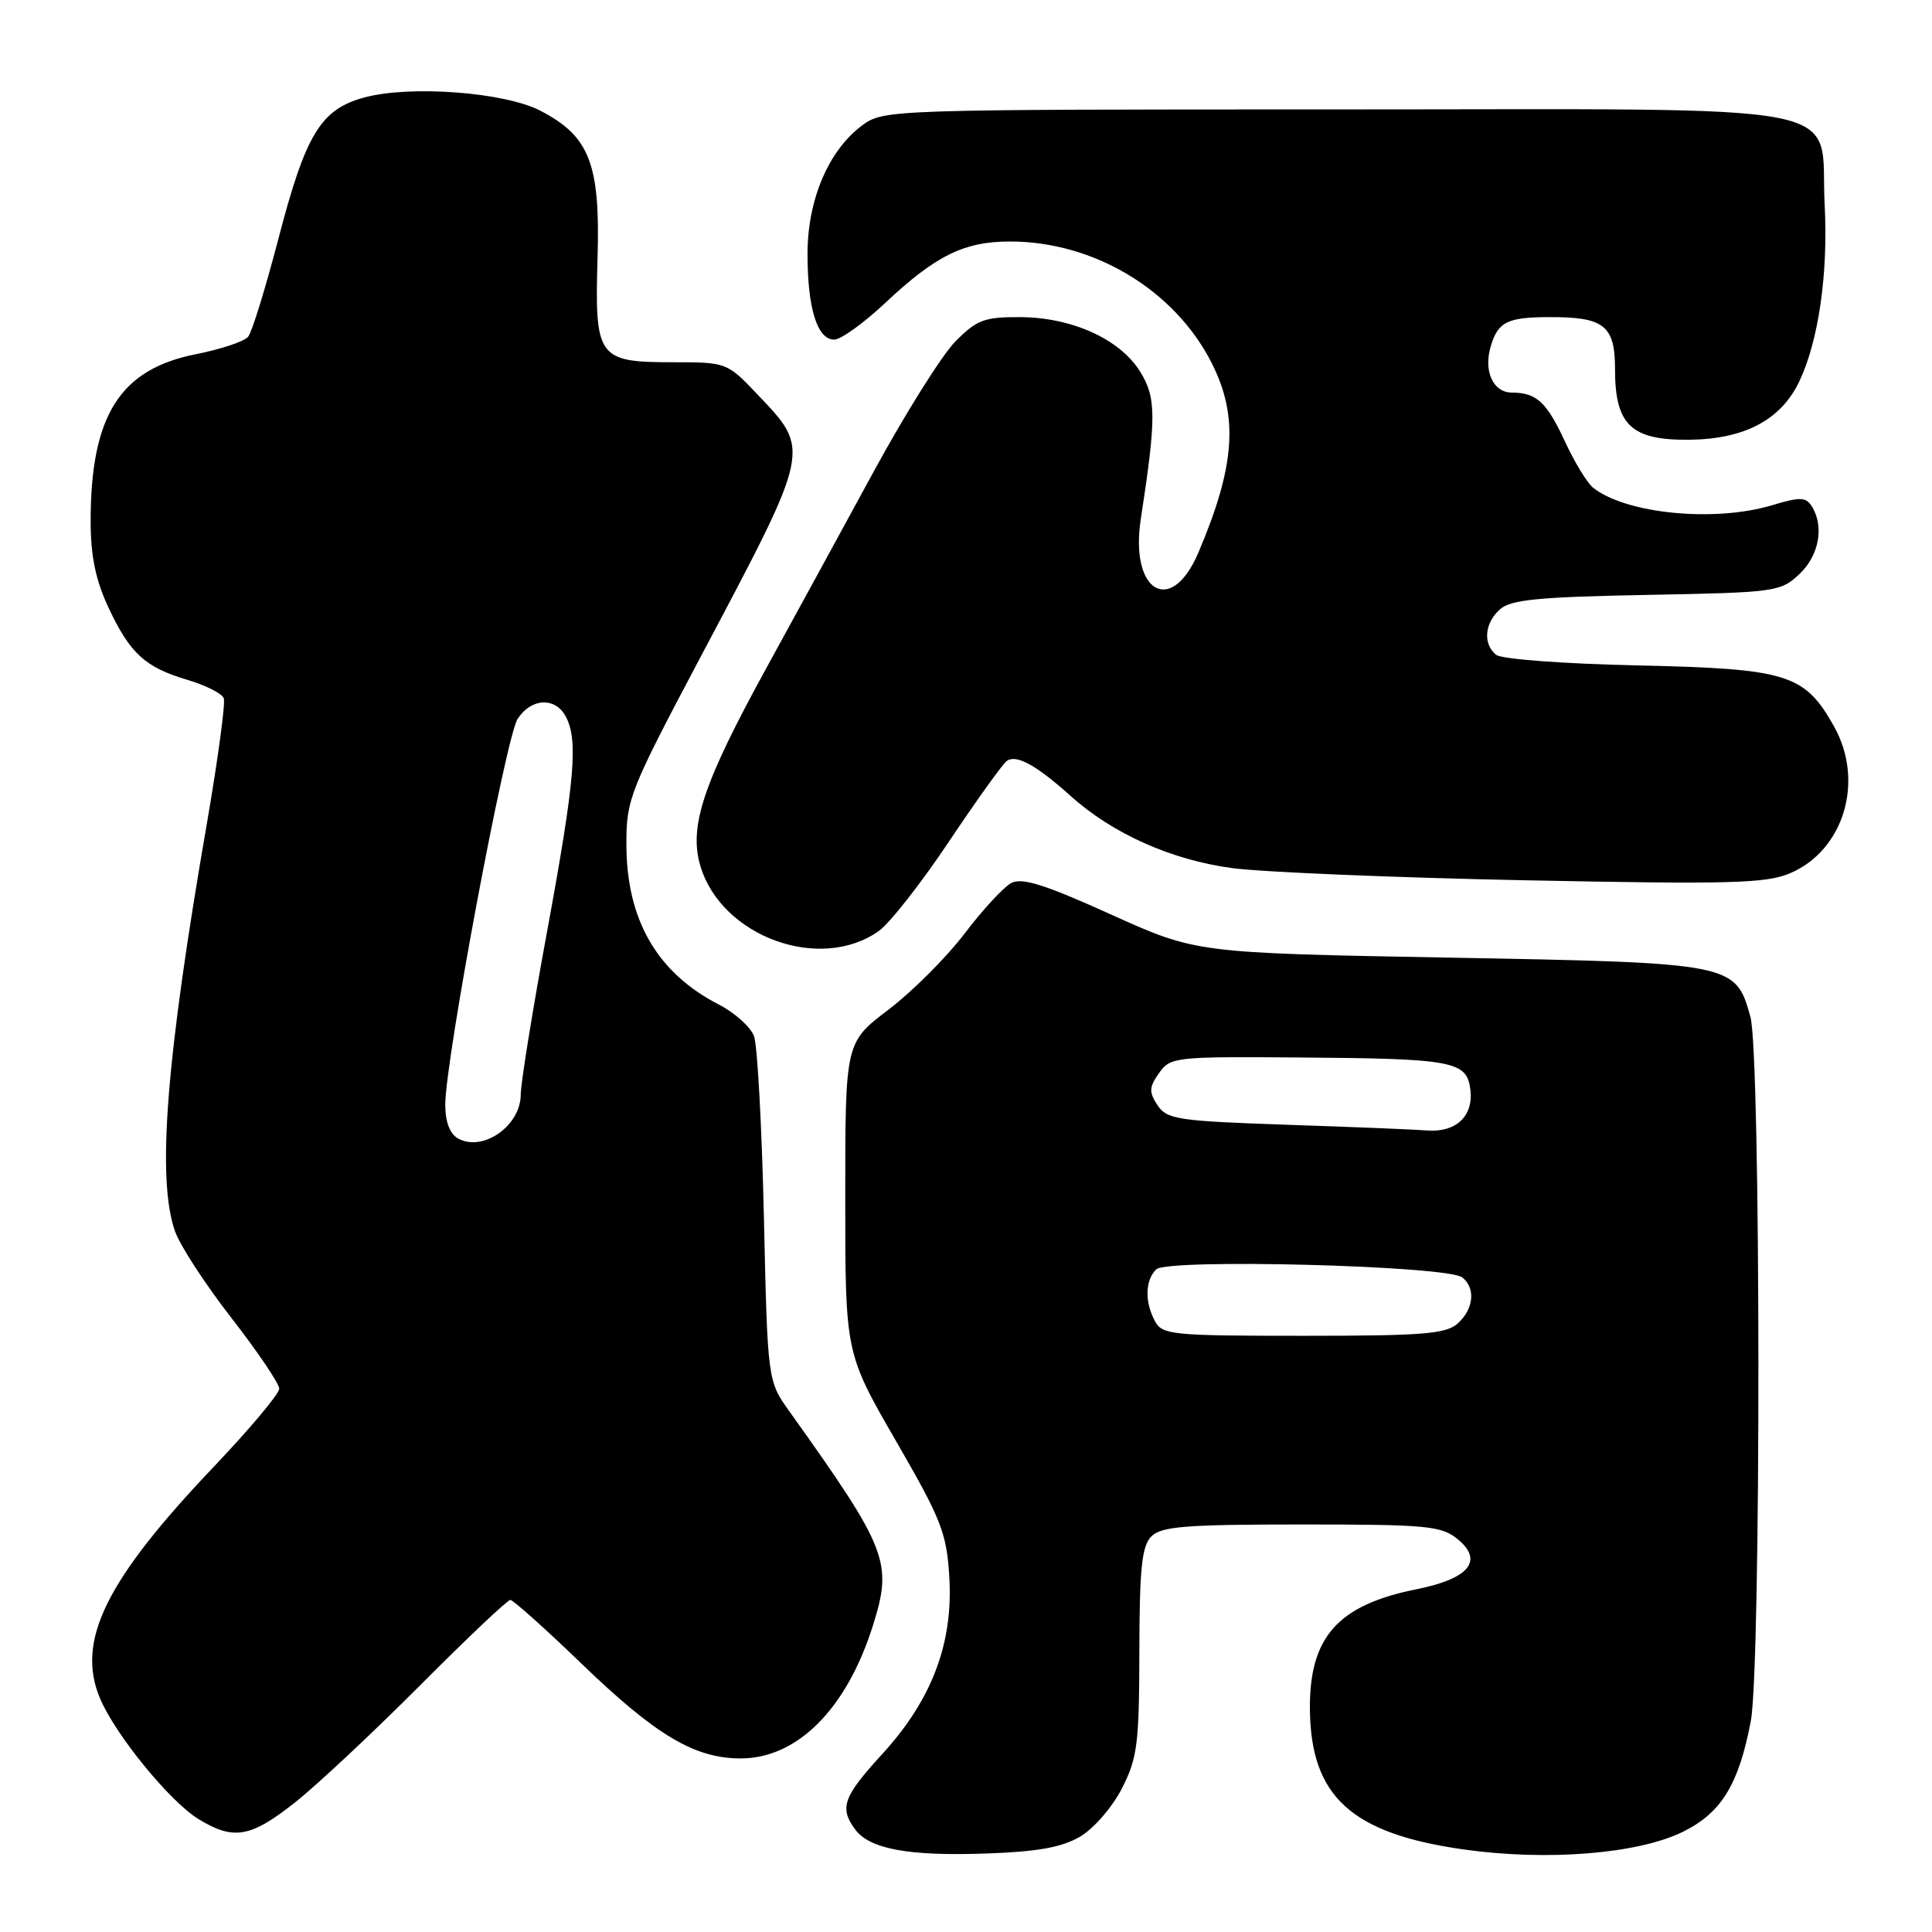 <?xml version="1.0" encoding="UTF-8" standalone="no"?>
<!DOCTYPE svg PUBLIC "-//W3C//DTD SVG 1.1//EN" "http://www.w3.org/Graphics/SVG/1.1/DTD/svg11.dtd" >
<svg xmlns="http://www.w3.org/2000/svg" xmlns:xlink="http://www.w3.org/1999/xlink" version="1.1" viewBox="0 0 256 256">
 <g >
 <path fill="currentColor"
d=" M 143.09 243.38 C 144.91 242.32 147.37 239.49 148.65 236.99 C 150.71 232.97 150.95 231.08 150.97 218.82 C 150.99 207.75 151.30 204.84 152.57 203.57 C 153.89 202.26 157.14 202.00 172.46 202.00 C 189.10 202.00 190.99 202.18 193.14 203.94 C 196.63 206.80 194.68 209.18 187.71 210.58 C 177.24 212.67 173.46 216.95 173.57 226.56 C 173.70 238.05 179.08 242.95 193.86 245.05 C 204.96 246.63 217.04 245.66 223.00 242.72 C 228.10 240.20 230.39 236.46 231.99 228.06 C 233.36 220.83 233.32 139.70 231.94 134.74 C 229.97 127.63 229.72 127.58 192.05 126.89 C 158.50 126.28 158.50 126.28 147.16 121.15 C 138.40 117.19 135.41 116.25 133.99 117.01 C 132.98 117.55 130.19 120.57 127.80 123.72 C 125.40 126.87 120.87 131.40 117.72 133.79 C 112.00 138.14 112.00 138.14 112.00 158.72 C 112.00 179.29 112.00 179.29 118.70 190.90 C 124.76 201.38 125.44 203.13 125.79 209.00 C 126.31 217.75 123.48 225.22 116.93 232.39 C 111.72 238.08 111.20 239.53 113.30 242.39 C 115.21 245.01 120.36 245.96 130.66 245.60 C 137.43 245.37 140.67 244.79 143.09 243.38 Z  M 39.07 238.85 C 41.96 236.57 49.41 229.59 55.63 223.35 C 61.85 217.11 67.24 212.00 67.62 212.00 C 67.99 212.00 72.23 215.79 77.03 220.42 C 86.91 229.95 92.04 233.00 98.15 233.00 C 105.65 233.00 112.19 226.43 115.66 215.41 C 118.31 207.00 117.65 205.30 104.61 187.03 C 101.71 182.98 101.71 182.98 101.22 161.24 C 100.95 149.28 100.36 138.51 99.91 137.29 C 99.45 136.08 97.37 134.20 95.29 133.13 C 87.05 128.90 83.00 121.87 83.00 111.83 C 83.00 105.87 83.43 104.80 92.83 87.05 C 107.60 59.16 107.48 59.74 100.23 52.12 C 96.36 48.05 96.22 48.00 89.23 48.00 C 79.19 48.00 78.79 47.45 79.18 34.11 C 79.54 21.69 78.12 18.05 71.60 14.67 C 66.86 12.21 54.38 11.27 48.30 12.91 C 42.49 14.48 40.51 17.74 36.88 31.68 C 35.18 38.18 33.39 44.01 32.88 44.62 C 32.38 45.24 29.29 46.27 26.02 46.92 C 15.86 48.91 11.99 55.08 12.01 69.19 C 12.02 73.71 12.69 76.92 14.37 80.50 C 17.24 86.61 19.22 88.42 24.85 90.09 C 27.25 90.80 29.41 91.89 29.65 92.52 C 29.89 93.15 28.88 100.60 27.42 109.08 C 22.01 140.30 20.76 156.10 23.17 163.10 C 23.81 164.97 27.18 170.16 30.67 174.64 C 34.15 179.12 37.00 183.34 37.00 184.01 C 37.00 184.69 33.11 189.32 28.36 194.32 C 14.00 209.40 10.05 217.44 13.25 225.04 C 15.29 229.88 22.52 238.73 26.32 241.05 C 30.95 243.88 33.20 243.49 39.07 238.85 Z  M 116.45 123.36 C 117.89 122.34 122.08 117.00 125.75 111.50 C 129.43 106.00 132.88 101.19 133.42 100.82 C 134.68 99.94 137.30 101.37 141.84 105.45 C 147.42 110.47 155.21 113.95 163.28 115.03 C 167.25 115.56 184.68 116.29 202.00 116.64 C 229.22 117.19 234.00 117.06 237.17 115.72 C 244.33 112.69 247.09 103.50 243.02 96.26 C 239.12 89.30 236.87 88.61 217.00 88.17 C 207.25 87.96 198.95 87.34 198.25 86.77 C 196.47 85.33 196.70 82.58 198.75 80.74 C 200.17 79.46 203.83 79.10 218.17 78.83 C 235.28 78.51 235.93 78.42 238.42 76.08 C 241.05 73.61 241.75 69.74 240.06 67.07 C 239.29 65.85 238.50 65.83 234.83 66.94 C 227.21 69.24 215.45 68.09 211.09 64.62 C 210.32 64.00 208.66 61.30 207.41 58.60 C 204.93 53.25 203.62 52.04 200.32 52.02 C 197.80 52.00 196.52 49.10 197.57 45.75 C 198.54 42.63 199.78 42.03 205.32 42.02 C 212.55 41.99 214.00 43.14 214.00 48.92 C 214.00 56.31 216.13 58.34 223.80 58.27 C 231.16 58.20 235.99 55.64 238.42 50.53 C 240.97 45.16 242.25 36.27 241.78 27.20 C 241.06 13.24 247.49 14.50 177.05 14.50 C 118.16 14.50 117.10 14.53 114.32 16.56 C 109.82 19.84 107.00 26.42 107.00 33.65 C 107.00 40.87 108.29 45.00 110.54 45.00 C 111.41 45.00 114.46 42.81 117.31 40.13 C 124.01 33.84 127.76 32.00 133.84 32.00 C 144.97 32.00 155.65 38.43 160.55 48.09 C 164.14 55.19 163.68 61.74 158.78 73.25 C 155.18 81.69 149.68 78.46 151.16 68.78 C 153.24 55.26 153.22 52.65 151.04 49.19 C 148.35 44.91 142.01 42.05 135.15 42.02 C 130.43 42.00 129.42 42.38 126.59 45.25 C 124.82 47.04 119.95 54.80 115.76 62.50 C 111.57 70.20 105.18 81.90 101.56 88.50 C 93.14 103.84 91.25 109.54 92.81 114.77 C 95.62 124.13 108.69 128.88 116.45 123.36 Z  M 153.04 175.07 C 151.66 172.49 151.73 169.67 153.20 168.20 C 154.66 166.74 191.78 167.70 193.75 169.26 C 195.55 170.68 195.29 173.43 193.17 175.35 C 191.61 176.76 188.64 177.00 172.71 177.00 C 155.30 177.00 154.00 176.87 153.04 175.07 Z  M 170.62 149.04 C 156.05 148.54 154.63 148.33 153.38 146.45 C 152.23 144.71 152.25 144.08 153.57 142.20 C 155.06 140.07 155.67 140.00 171.81 140.12 C 192.73 140.27 194.39 140.58 194.84 144.46 C 195.23 147.94 192.88 150.10 189.06 149.79 C 187.65 149.67 179.35 149.33 170.62 149.04 Z  M 60.69 150.85 C 59.60 150.24 59.00 148.64 59.00 146.37 C 59.00 140.47 67.03 97.66 68.59 95.25 C 70.38 92.49 73.57 92.33 74.96 94.93 C 76.64 98.06 76.18 103.40 72.49 123.43 C 70.57 133.85 69.00 143.56 69.00 145.03 C 69.00 149.17 63.98 152.69 60.69 150.85 Z "/>
</g>
</svg>